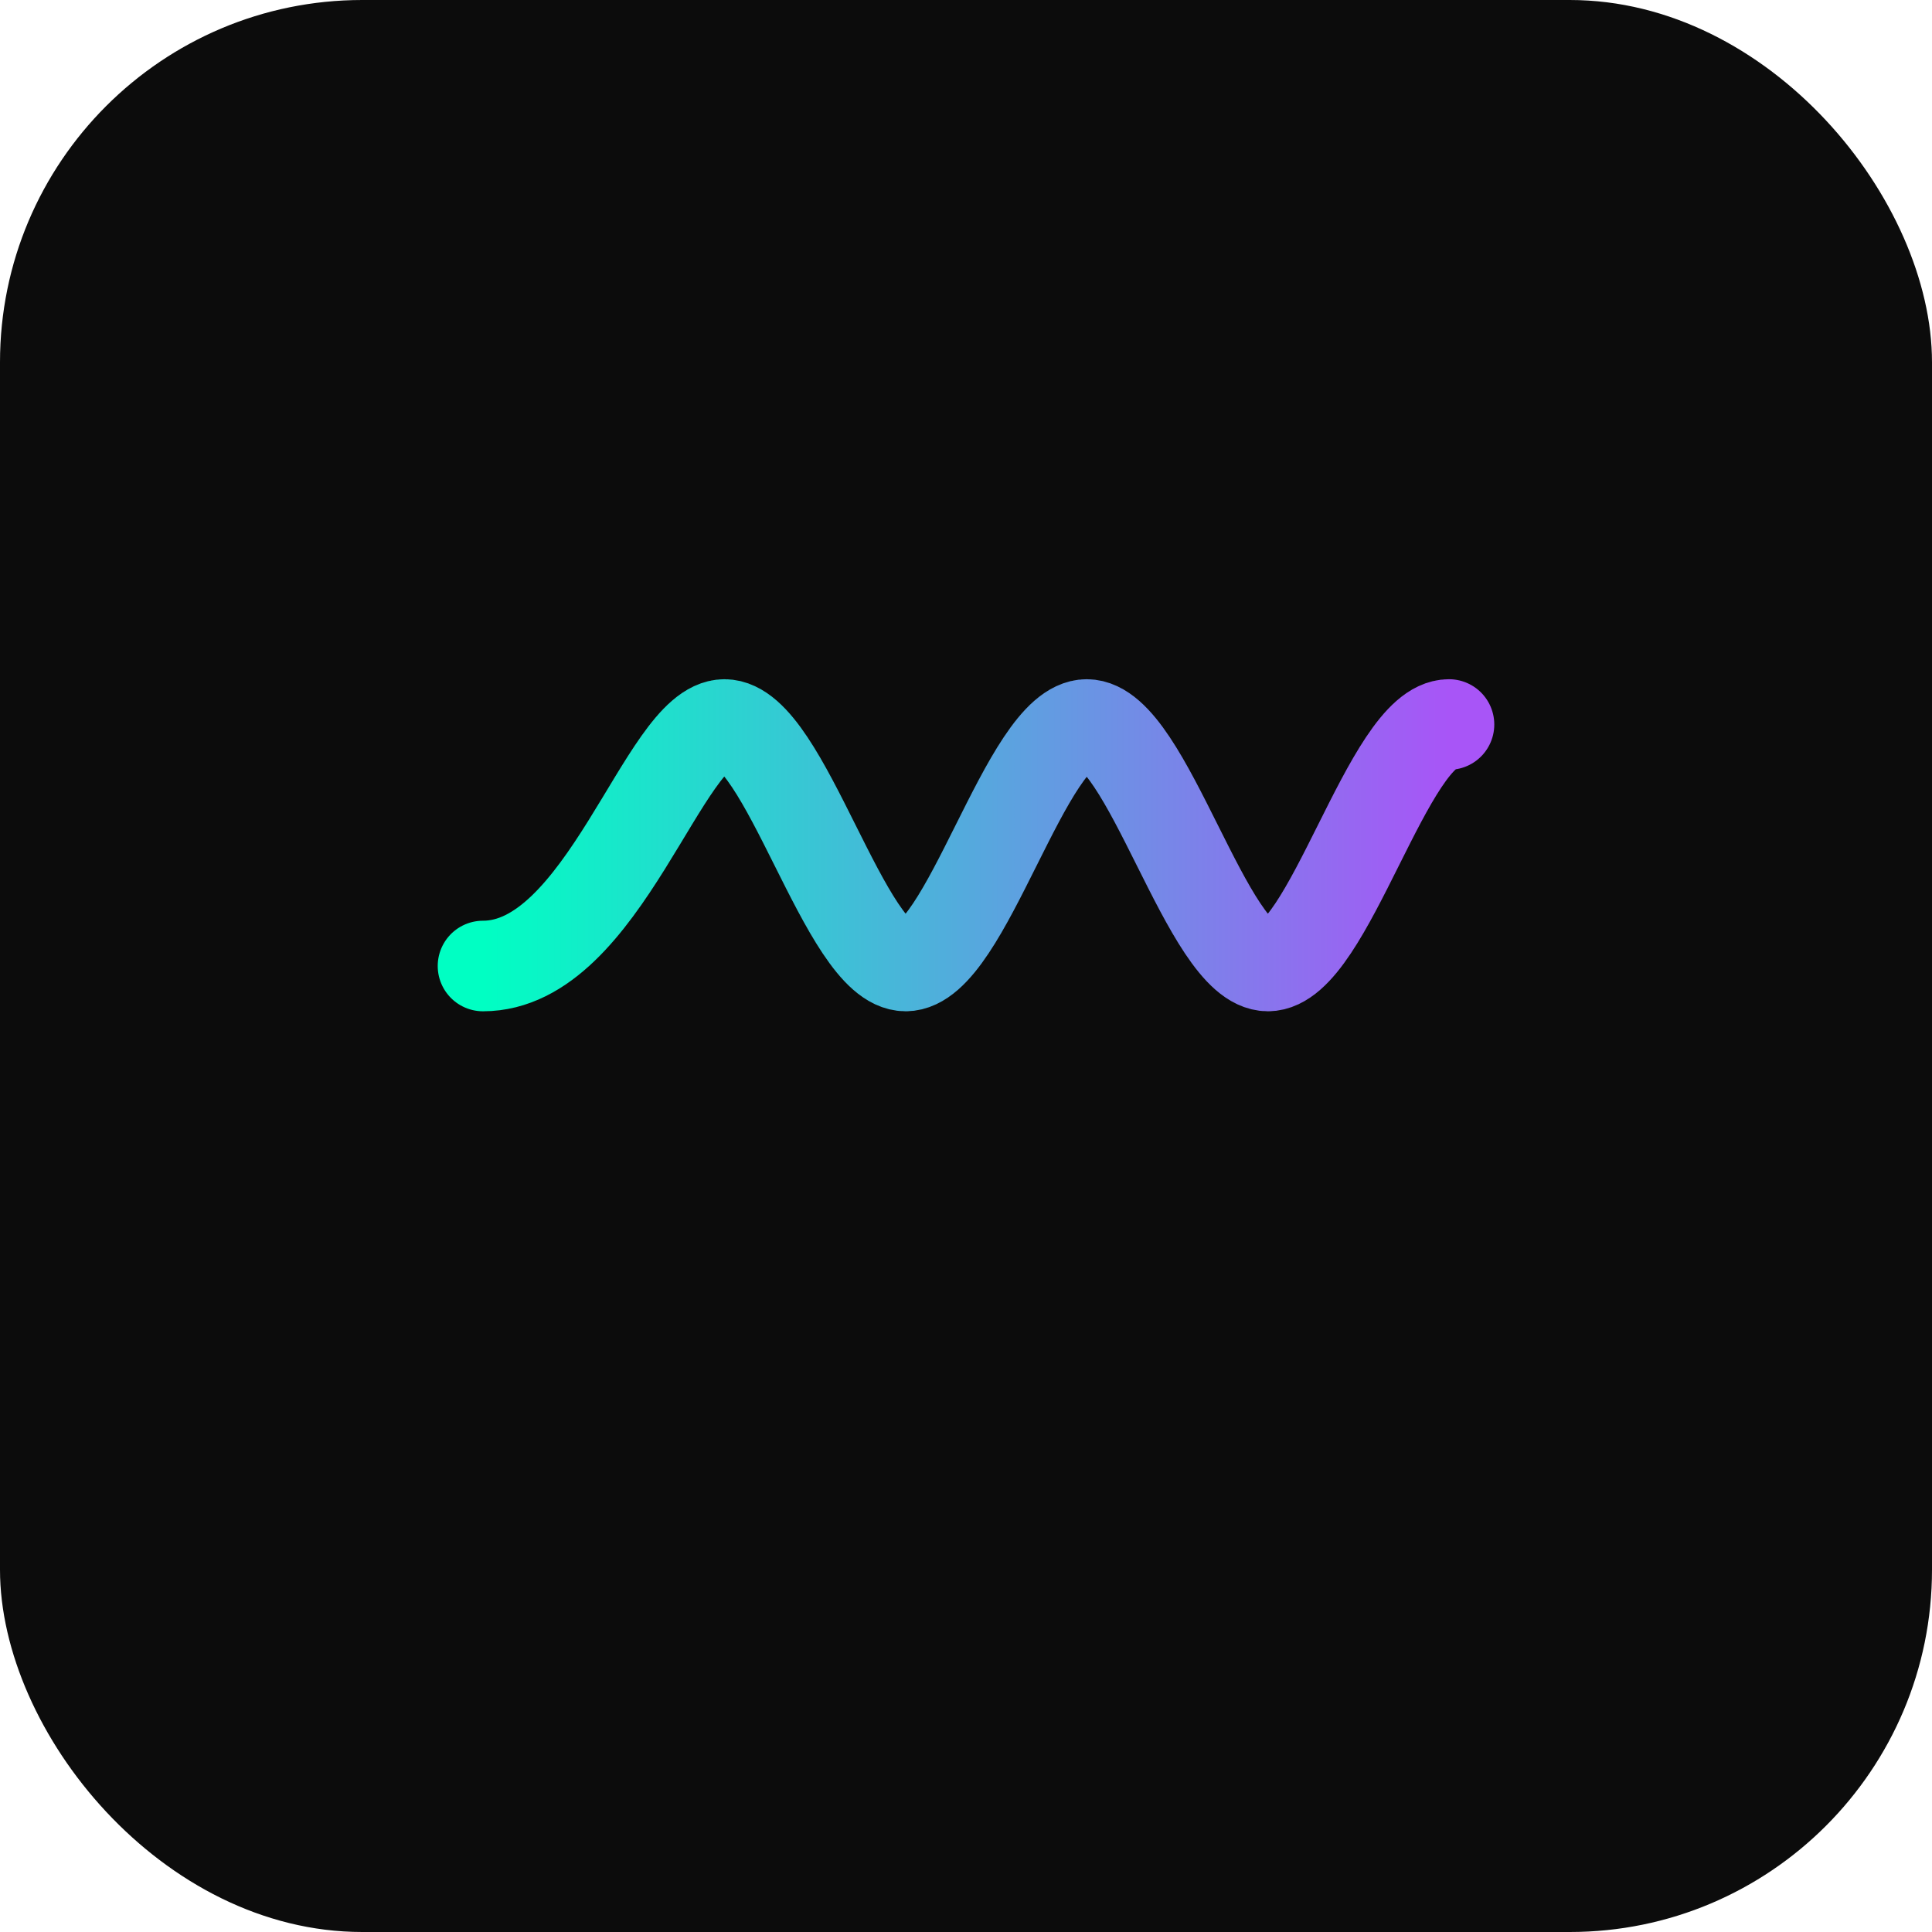 <?xml version="1.0" encoding="UTF-8"?>
<svg xmlns="http://www.w3.org/2000/svg" viewBox="0 0 64 64">
  <rect width="64" height="64" rx="12" fill="#0c0c0c"/>
  <path d="M16 32c4 0 6-8 8-8s4 8 6 8 4-8 6-8 4 8 6 8 4-8 6-8" 
        stroke="url(#pulse)" stroke-width="3" fill="none" stroke-linecap="round"/>
  <defs>
    <linearGradient id="pulse" x1="16" y1="32" x2="48" y2="32" gradientUnits="userSpaceOnUse">
      <stop stop-color="#00ffc3"/>
      <stop offset="1" stop-color="#a855f7"/>
    </linearGradient>
  </defs>
</svg> 